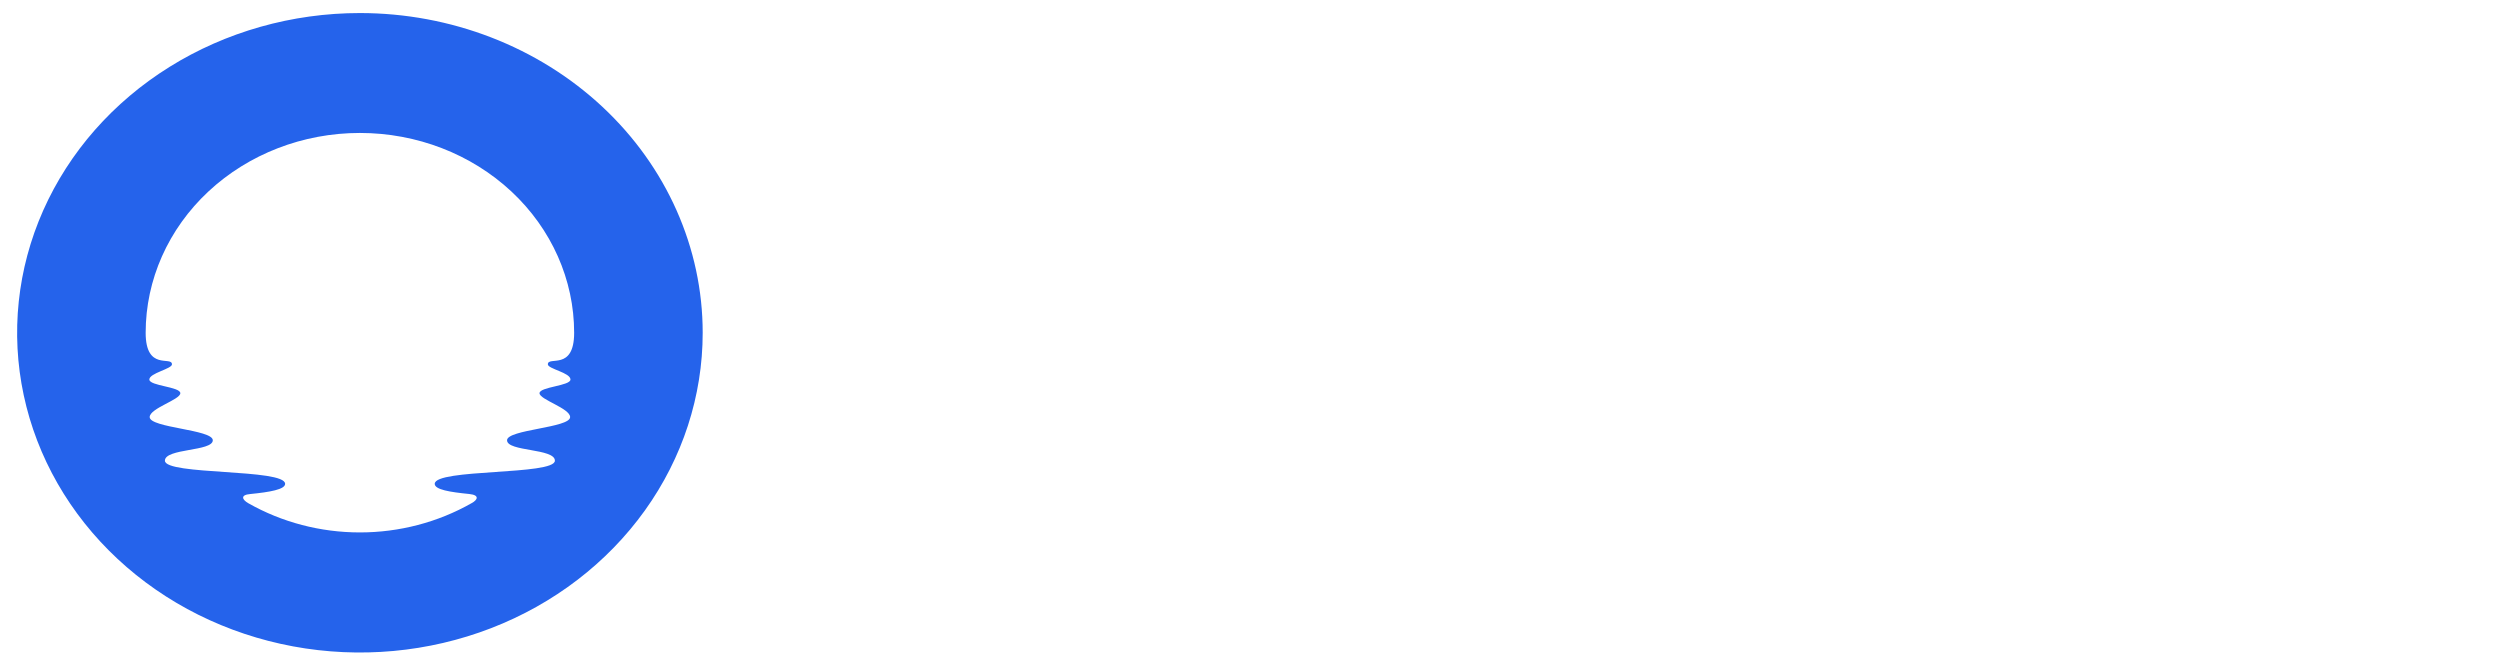 <svg width="144" height="38" viewBox="0 0 144 38" fill="none" xmlns="http://www.w3.org/2000/svg">
<g clip-path="url(#clip0_32_111)">
<path d="M20.73 0.752C16.826 0.752 13.008 1.832 9.761 3.856C6.514 5.879 3.984 8.755 2.489 12.121C0.995 15.486 0.604 19.189 1.366 22.761C2.128 26.334 4.008 29.615 6.769 32.19C9.531 34.766 13.049 36.52 16.879 37.231C20.709 37.941 24.678 37.577 28.286 36.183C31.894 34.789 34.977 32.428 37.147 29.4C39.317 26.371 40.475 22.811 40.475 19.168C40.475 14.284 38.395 9.6 34.692 6.146C30.989 2.692 25.967 0.752 20.73 0.752ZM32.859 21.86C32.859 22.228 31.076 22.281 31.076 22.649C31.076 23.017 32.839 23.517 32.839 24.025C32.839 24.646 29.206 24.738 29.206 25.359C29.206 26.022 31.962 25.817 31.962 26.535C31.962 27.382 25.04 26.987 25.04 27.869C25.04 28.205 25.926 28.345 27.035 28.455C27.644 28.518 27.511 28.797 27.164 28.982C25.227 30.084 23 30.668 20.73 30.668C18.46 30.668 16.234 30.084 14.297 28.982C13.953 28.784 13.817 28.505 14.426 28.455C15.535 28.345 16.423 28.192 16.423 27.869C16.423 26.987 9.499 27.382 9.499 26.535C9.499 25.817 12.257 26.009 12.257 25.359C12.257 24.738 8.622 24.646 8.622 24.025C8.622 23.517 10.387 23.025 10.387 22.649C10.387 22.273 8.602 22.231 8.602 21.86C8.602 21.489 9.905 21.249 9.905 20.986C9.905 20.489 8.39 21.394 8.39 19.168C8.39 16.116 9.691 13.188 12.005 11.029C14.319 8.871 17.458 7.658 20.73 7.658C24.003 7.658 27.142 8.871 29.456 11.029C31.77 13.188 33.071 16.116 33.071 19.168C33.071 21.394 31.556 20.484 31.556 20.986C31.556 21.249 32.859 21.462 32.859 21.86Z" fill="#2563EB"/>
</g>
<defs>
<clipPath id="clip0_32_111">
<rect width="143" height="37" fill="white" transform="translate(0.986 0.752)"/>
</clipPath>
</defs>
</svg>
